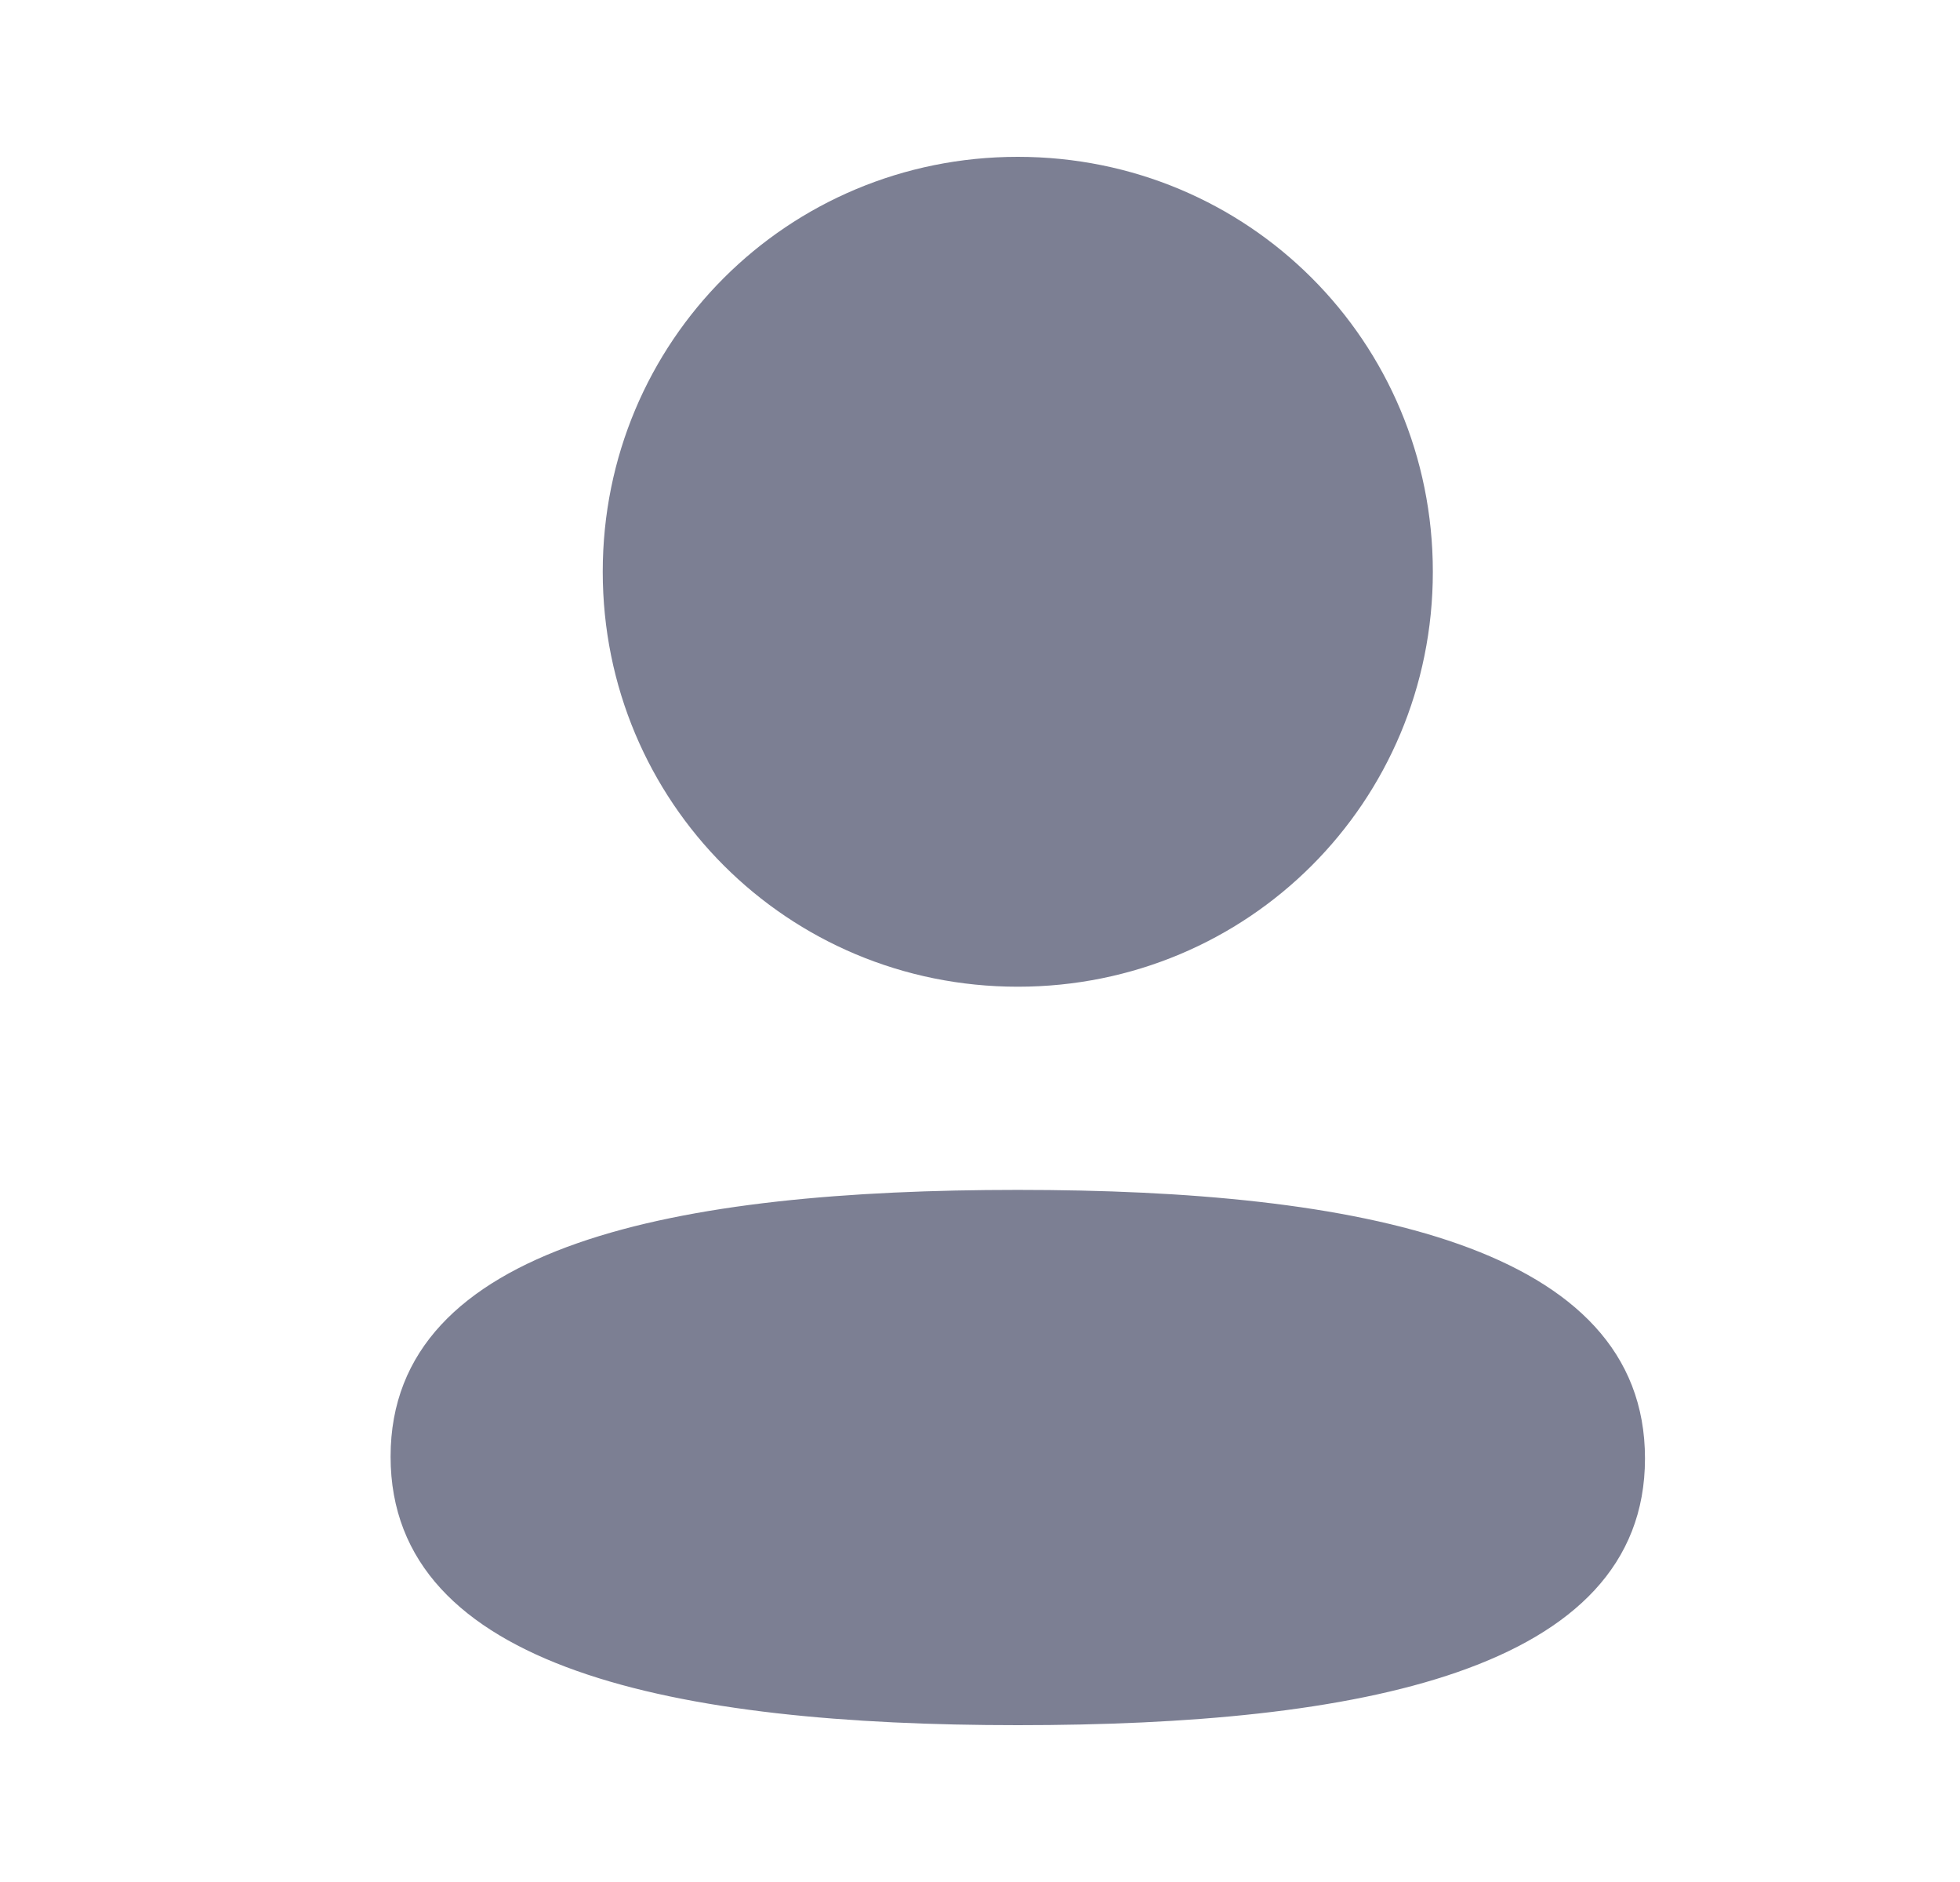 <svg width="25" height="24" viewBox="0 0 25 24" fill="none" xmlns="http://www.w3.org/2000/svg">
<path fill-rule="evenodd" clip-rule="evenodd" d="M18.276 7.291C18.276 10.228 15.921 12.583 12.982 12.583C10.044 12.583 7.688 10.228 7.688 7.291C7.688 4.354 10.044 2 12.982 2C15.921 2 18.276 4.354 18.276 7.291ZM12.982 22C8.645 22 4.982 21.295 4.982 18.575C4.982 15.854 8.668 15.174 12.982 15.174C17.321 15.174 20.982 15.879 20.982 18.599C20.982 21.32 17.297 22 12.982 22Z" fill="#7C7F93"/>
</svg>
